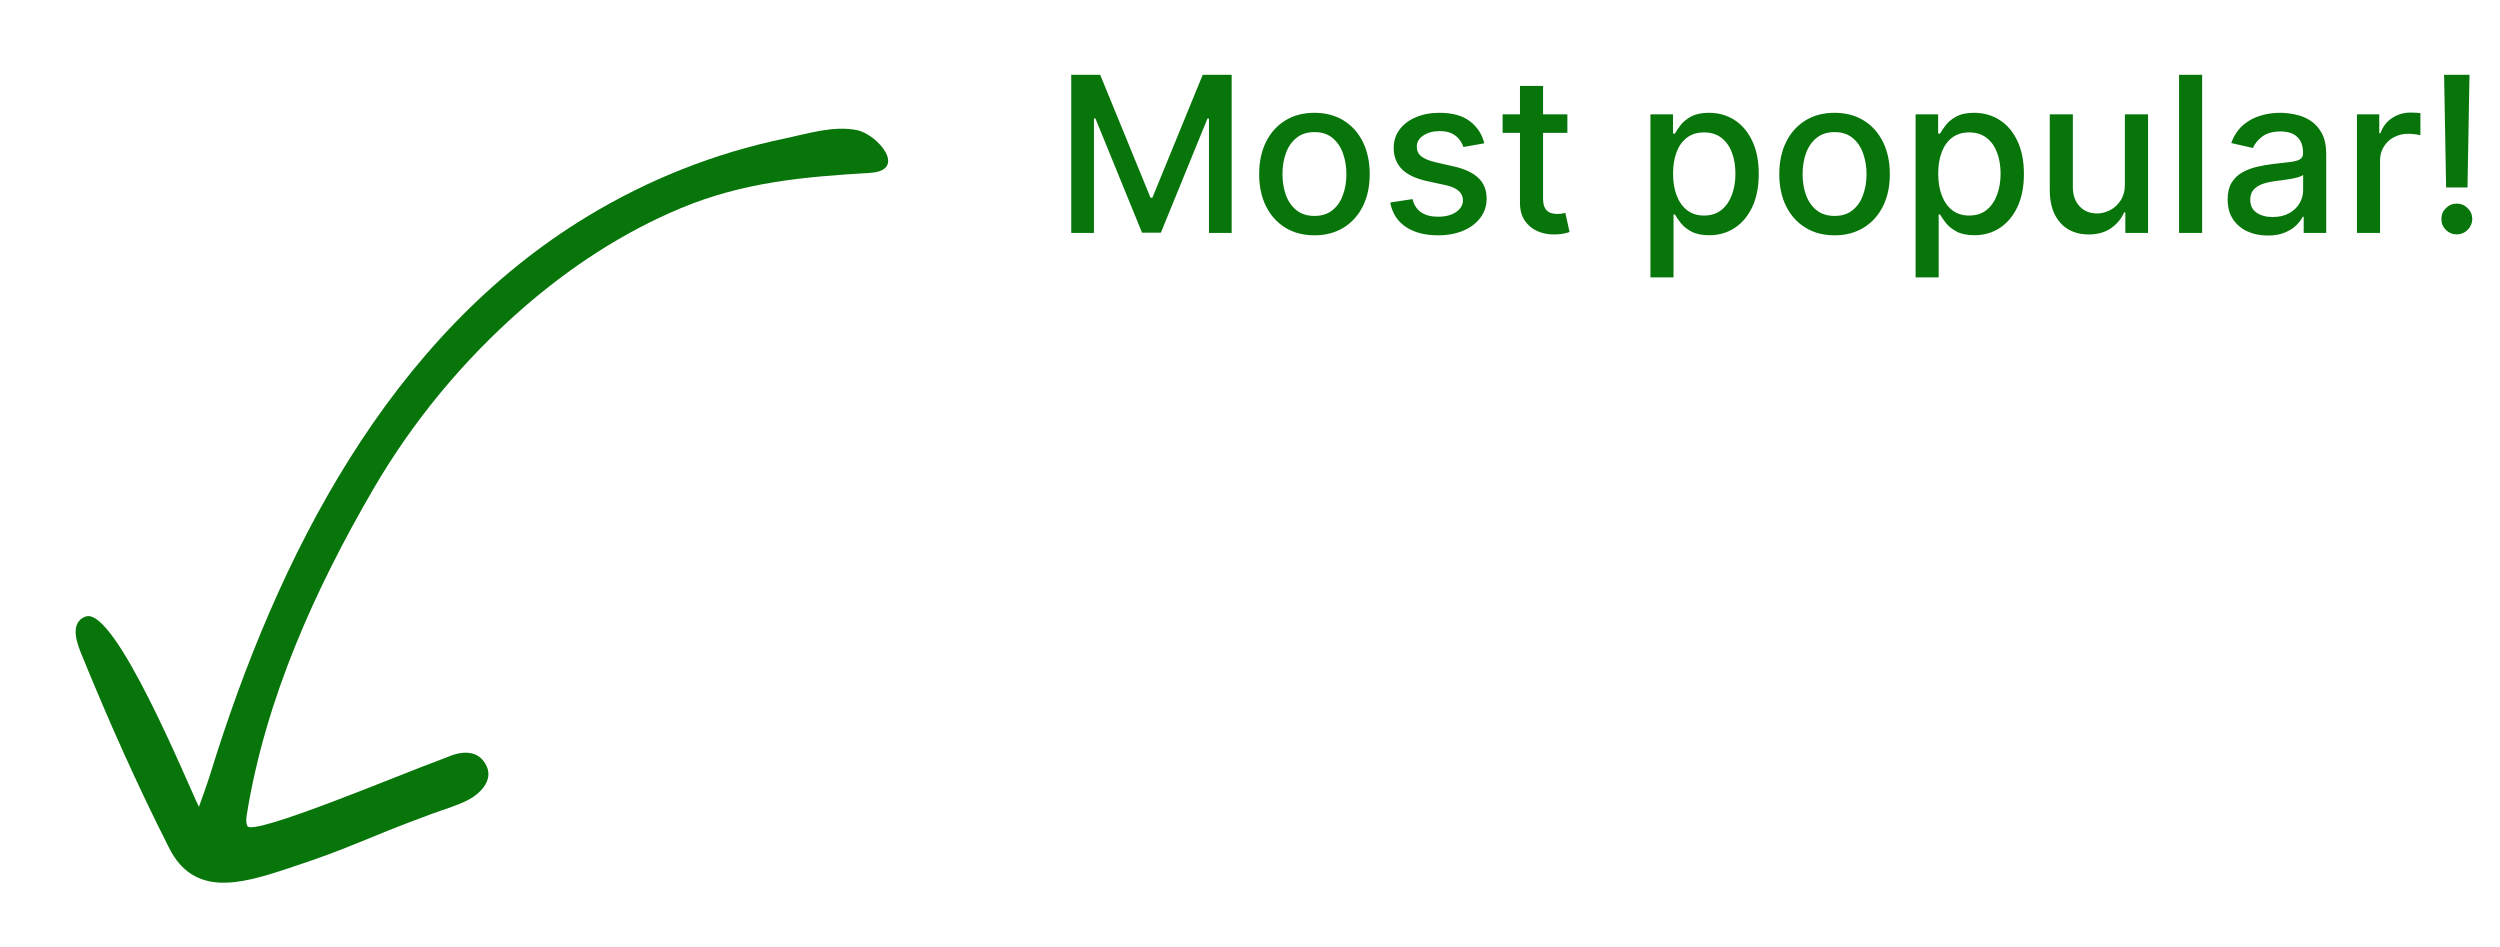 <svg width="161" height="61" viewBox="0 0 161 61" fill="none" xmlns="http://www.w3.org/2000/svg">
<path d="M37.885 13.901C25.001 21.682 17.847 35.912 13.548 49.829C13.327 50.544 13.056 51.262 12.81 51.961C12.119 50.568 7.408 39 5.507 39.707C4.395 40.12 5.031 41.606 5.275 42.205C7.046 46.537 8.776 50.421 10.891 54.61C12.483 57.764 15.447 56.942 18.382 55.982C22.863 54.517 23.226 54.096 27.816 52.41C28.572 52.132 29.367 51.907 30.068 51.559C30.893 51.15 31.776 50.285 31.339 49.341C30.843 48.272 29.764 48.347 28.842 48.74C28.65 48.822 28.454 48.898 28.257 48.969C26.091 49.746 16.259 53.895 15.931 53.194C15.821 52.958 15.858 52.683 15.9 52.425C17.103 45.003 20.291 37.933 24.056 31.473C26.589 27.126 29.841 23.199 33.629 19.887C36.674 17.226 40.106 14.966 43.846 13.406C47.855 11.733 51.735 11.389 56.019 11.134C58.484 10.988 56.531 8.639 55.159 8.374C53.651 8.083 52.037 8.606 50.572 8.911C45.938 9.878 41.707 11.593 37.885 13.901Z" fill="#08750A"/>
<path d="M68.988 4.818H70.852L74.094 12.733H74.213L77.454 4.818H79.319V15H77.857V7.632H77.763L74.76 14.985H73.547L70.544 7.627H70.45V15H68.988V4.818ZM84.65 15.154C83.934 15.154 83.309 14.99 82.775 14.662C82.242 14.334 81.827 13.875 81.532 13.285C81.237 12.695 81.09 12.005 81.09 11.217C81.09 10.425 81.237 9.732 81.532 9.138C81.827 8.545 82.242 8.085 82.775 7.756C83.309 7.428 83.934 7.264 84.65 7.264C85.365 7.264 85.99 7.428 86.524 7.756C87.058 8.085 87.472 8.545 87.767 9.138C88.062 9.732 88.209 10.425 88.209 11.217C88.209 12.005 88.062 12.695 87.767 13.285C87.472 13.875 87.058 14.334 86.524 14.662C85.99 14.99 85.365 15.154 84.65 15.154ZM84.655 13.906C85.119 13.906 85.503 13.784 85.808 13.538C86.113 13.293 86.338 12.967 86.484 12.559C86.633 12.151 86.708 11.702 86.708 11.212C86.708 10.724 86.633 10.277 86.484 9.869C86.338 9.458 86.113 9.129 85.808 8.88C85.503 8.631 85.119 8.507 84.655 8.507C84.187 8.507 83.799 8.631 83.491 8.88C83.186 9.129 82.959 9.458 82.81 9.869C82.664 10.277 82.591 10.724 82.591 11.212C82.591 11.702 82.664 12.151 82.81 12.559C82.959 12.967 83.186 13.293 83.491 13.538C83.799 13.784 84.187 13.906 84.655 13.906ZM95.591 9.228L94.244 9.467C94.187 9.294 94.098 9.13 93.975 8.974C93.856 8.819 93.693 8.691 93.488 8.592C93.282 8.492 93.025 8.442 92.717 8.442C92.296 8.442 91.945 8.537 91.663 8.726C91.382 8.911 91.241 9.152 91.241 9.447C91.241 9.702 91.335 9.907 91.524 10.063C91.713 10.219 92.018 10.347 92.439 10.446L93.652 10.724C94.355 10.887 94.878 11.137 95.223 11.475C95.568 11.813 95.74 12.252 95.74 12.793C95.74 13.25 95.607 13.658 95.342 14.016C95.08 14.37 94.714 14.649 94.244 14.851C93.776 15.053 93.234 15.154 92.618 15.154C91.763 15.154 91.065 14.972 90.525 14.607C89.985 14.239 89.653 13.717 89.531 13.041L90.967 12.822C91.057 13.197 91.241 13.48 91.519 13.673C91.797 13.861 92.16 13.956 92.608 13.956C93.095 13.956 93.485 13.855 93.776 13.653C94.068 13.447 94.214 13.197 94.214 12.902C94.214 12.663 94.124 12.463 93.945 12.3C93.77 12.138 93.499 12.015 93.135 11.932L91.842 11.649C91.13 11.487 90.603 11.228 90.261 10.874C89.923 10.519 89.754 10.07 89.754 9.526C89.754 9.076 89.88 8.681 90.132 8.343C90.384 8.005 90.732 7.741 91.176 7.553C91.62 7.36 92.129 7.264 92.702 7.264C93.528 7.264 94.177 7.443 94.651 7.801C95.125 8.156 95.438 8.631 95.591 9.228ZM100.939 7.364V8.557H96.768V7.364H100.939ZM97.886 5.534H99.373V12.758C99.373 13.046 99.416 13.263 99.502 13.409C99.588 13.552 99.7 13.649 99.835 13.702C99.975 13.752 100.125 13.777 100.288 13.777C100.407 13.777 100.511 13.769 100.601 13.752C100.69 13.736 100.76 13.722 100.81 13.712L101.078 14.94C100.992 14.973 100.869 15.007 100.71 15.04C100.551 15.076 100.352 15.096 100.114 15.099C99.723 15.106 99.358 15.037 99.02 14.891C98.682 14.745 98.409 14.519 98.2 14.214C97.991 13.91 97.886 13.527 97.886 13.066V5.534ZM106.288 17.864V7.364H107.74V8.602H107.864C107.951 8.442 108.075 8.259 108.237 8.05C108.4 7.841 108.625 7.659 108.913 7.503C109.202 7.344 109.583 7.264 110.057 7.264C110.673 7.264 111.224 7.42 111.708 7.732C112.191 8.043 112.571 8.492 112.846 9.079C113.124 9.665 113.264 10.371 113.264 11.197C113.264 12.022 113.126 12.73 112.851 13.32C112.576 13.906 112.198 14.359 111.717 14.677C111.237 14.992 110.688 15.149 110.072 15.149C109.608 15.149 109.228 15.071 108.933 14.915C108.642 14.76 108.413 14.577 108.247 14.369C108.082 14.16 107.954 13.974 107.864 13.812H107.775V17.864H106.288ZM107.745 11.182C107.745 11.719 107.823 12.189 107.979 12.594C108.135 12.998 108.36 13.315 108.655 13.543C108.95 13.769 109.311 13.881 109.739 13.881C110.183 13.881 110.554 13.764 110.852 13.528C111.151 13.29 111.376 12.967 111.529 12.559C111.684 12.151 111.762 11.692 111.762 11.182C111.762 10.678 111.686 10.226 111.534 9.825C111.384 9.424 111.159 9.107 110.857 8.875C110.559 8.643 110.186 8.527 109.739 8.527C109.308 8.527 108.943 8.638 108.645 8.86C108.35 9.082 108.126 9.392 107.974 9.79C107.821 10.188 107.745 10.652 107.745 11.182ZM118.146 15.154C117.43 15.154 116.805 14.99 116.271 14.662C115.738 14.334 115.324 13.875 115.029 13.285C114.734 12.695 114.586 12.005 114.586 11.217C114.586 10.425 114.734 9.732 115.029 9.138C115.324 8.545 115.738 8.085 116.271 7.756C116.805 7.428 117.43 7.264 118.146 7.264C118.862 7.264 119.486 7.428 120.02 7.756C120.554 8.085 120.968 8.545 121.263 9.138C121.558 9.732 121.705 10.425 121.705 11.217C121.705 12.005 121.558 12.695 121.263 13.285C120.968 13.875 120.554 14.334 120.02 14.662C119.486 14.99 118.862 15.154 118.146 15.154ZM118.151 13.906C118.615 13.906 118.999 13.784 119.304 13.538C119.609 13.293 119.834 12.967 119.98 12.559C120.129 12.151 120.204 11.702 120.204 11.212C120.204 10.724 120.129 10.277 119.98 9.869C119.834 9.458 119.609 9.129 119.304 8.88C118.999 8.631 118.615 8.507 118.151 8.507C117.683 8.507 117.296 8.631 116.987 8.88C116.682 9.129 116.455 9.458 116.306 9.869C116.16 10.277 116.087 10.724 116.087 11.212C116.087 11.702 116.16 12.151 116.306 12.559C116.455 12.967 116.682 13.293 116.987 13.538C117.296 13.784 117.683 13.906 118.151 13.906ZM123.365 17.864V7.364H124.816V8.602H124.941C125.027 8.442 125.151 8.259 125.314 8.05C125.476 7.841 125.701 7.659 125.99 7.503C126.278 7.344 126.659 7.264 127.133 7.264C127.75 7.264 128.3 7.42 128.784 7.732C129.268 8.043 129.647 8.492 129.922 9.079C130.201 9.665 130.34 10.371 130.34 11.197C130.34 12.022 130.202 12.73 129.927 13.32C129.652 13.906 129.274 14.359 128.794 14.677C128.313 14.992 127.765 15.149 127.148 15.149C126.684 15.149 126.305 15.071 126.01 14.915C125.718 14.76 125.489 14.577 125.323 14.369C125.158 14.16 125.03 13.974 124.941 13.812H124.851V17.864H123.365ZM124.821 11.182C124.821 11.719 124.899 12.189 125.055 12.594C125.211 12.998 125.436 13.315 125.731 13.543C126.026 13.769 126.387 13.881 126.815 13.881C127.259 13.881 127.63 13.764 127.929 13.528C128.227 13.29 128.452 12.967 128.605 12.559C128.76 12.151 128.838 11.692 128.838 11.182C128.838 10.678 128.762 10.226 128.61 9.825C128.461 9.424 128.235 9.107 127.934 8.875C127.635 8.643 127.262 8.527 126.815 8.527C126.384 8.527 126.019 8.638 125.721 8.86C125.426 9.082 125.202 9.392 125.05 9.79C124.898 10.188 124.821 10.652 124.821 11.182ZM136.843 11.833V7.364H138.334V15H136.872V13.678H136.793C136.617 14.085 136.336 14.425 135.948 14.697C135.563 14.965 135.084 15.099 134.511 15.099C134.02 15.099 133.586 14.992 133.208 14.776C132.834 14.557 132.539 14.234 132.323 13.807C132.111 13.379 132.005 12.851 132.005 12.221V7.364H133.492V12.042C133.492 12.562 133.636 12.977 133.924 13.285C134.213 13.593 134.587 13.747 135.048 13.747C135.326 13.747 135.603 13.678 135.878 13.538C136.157 13.399 136.387 13.189 136.569 12.907C136.755 12.625 136.846 12.267 136.843 11.833ZM141.818 4.818V15H140.331V4.818H141.818ZM146.04 15.169C145.556 15.169 145.119 15.079 144.728 14.901C144.336 14.718 144.027 14.455 143.798 14.11C143.573 13.765 143.46 13.343 143.46 12.842C143.46 12.412 143.543 12.057 143.708 11.778C143.874 11.5 144.098 11.28 144.38 11.117C144.661 10.955 144.976 10.832 145.324 10.749C145.672 10.666 146.027 10.604 146.388 10.56C146.845 10.507 147.217 10.464 147.502 10.431C147.787 10.395 147.994 10.337 148.123 10.257C148.252 10.178 148.317 10.048 148.317 9.869V9.835C148.317 9.4 148.194 9.064 147.949 8.825C147.707 8.587 147.346 8.467 146.865 8.467C146.365 8.467 145.97 8.578 145.682 8.8C145.397 9.019 145.2 9.263 145.09 9.531L143.693 9.213C143.859 8.749 144.101 8.375 144.419 8.089C144.741 7.801 145.11 7.592 145.528 7.463C145.946 7.33 146.385 7.264 146.845 7.264C147.15 7.264 147.474 7.301 147.815 7.374C148.16 7.443 148.481 7.572 148.779 7.761C149.081 7.95 149.328 8.22 149.52 8.572C149.712 8.92 149.809 9.372 149.809 9.929V15H148.357V13.956H148.297C148.201 14.148 148.057 14.337 147.865 14.523C147.672 14.708 147.425 14.863 147.124 14.985C146.822 15.108 146.461 15.169 146.04 15.169ZM146.363 13.976C146.774 13.976 147.126 13.895 147.417 13.732C147.712 13.57 147.936 13.358 148.088 13.096C148.244 12.831 148.322 12.547 148.322 12.246V11.261C148.269 11.314 148.166 11.364 148.014 11.411C147.865 11.454 147.694 11.492 147.502 11.525C147.309 11.555 147.122 11.583 146.94 11.609C146.758 11.633 146.605 11.652 146.483 11.669C146.194 11.706 145.931 11.767 145.692 11.853C145.457 11.939 145.268 12.063 145.125 12.226C144.986 12.385 144.916 12.597 144.916 12.862C144.916 13.23 145.052 13.508 145.324 13.697C145.596 13.883 145.942 13.976 146.363 13.976ZM151.788 15V7.364H153.225V8.577H153.305C153.444 8.166 153.689 7.843 154.041 7.607C154.395 7.369 154.796 7.249 155.244 7.249C155.337 7.249 155.446 7.253 155.572 7.259C155.701 7.266 155.802 7.274 155.875 7.284V8.706C155.815 8.689 155.709 8.671 155.557 8.651C155.404 8.628 155.252 8.616 155.1 8.616C154.748 8.616 154.435 8.691 154.16 8.84C153.888 8.986 153.673 9.19 153.514 9.452C153.355 9.71 153.275 10.005 153.275 10.337V15H151.788ZM159.036 4.818L158.907 12.072H157.529L157.4 4.818H159.036ZM158.22 15.095C157.945 15.095 157.71 14.998 157.515 14.806C157.319 14.611 157.223 14.375 157.226 14.1C157.223 13.828 157.319 13.596 157.515 13.404C157.71 13.209 157.945 13.111 158.22 13.111C158.489 13.111 158.721 13.209 158.916 13.404C159.112 13.596 159.211 13.828 159.215 14.1C159.211 14.282 159.163 14.45 159.071 14.602C158.981 14.751 158.862 14.871 158.713 14.96C158.564 15.05 158.399 15.095 158.22 15.095Z" fill="#08750A"/>
</svg>
